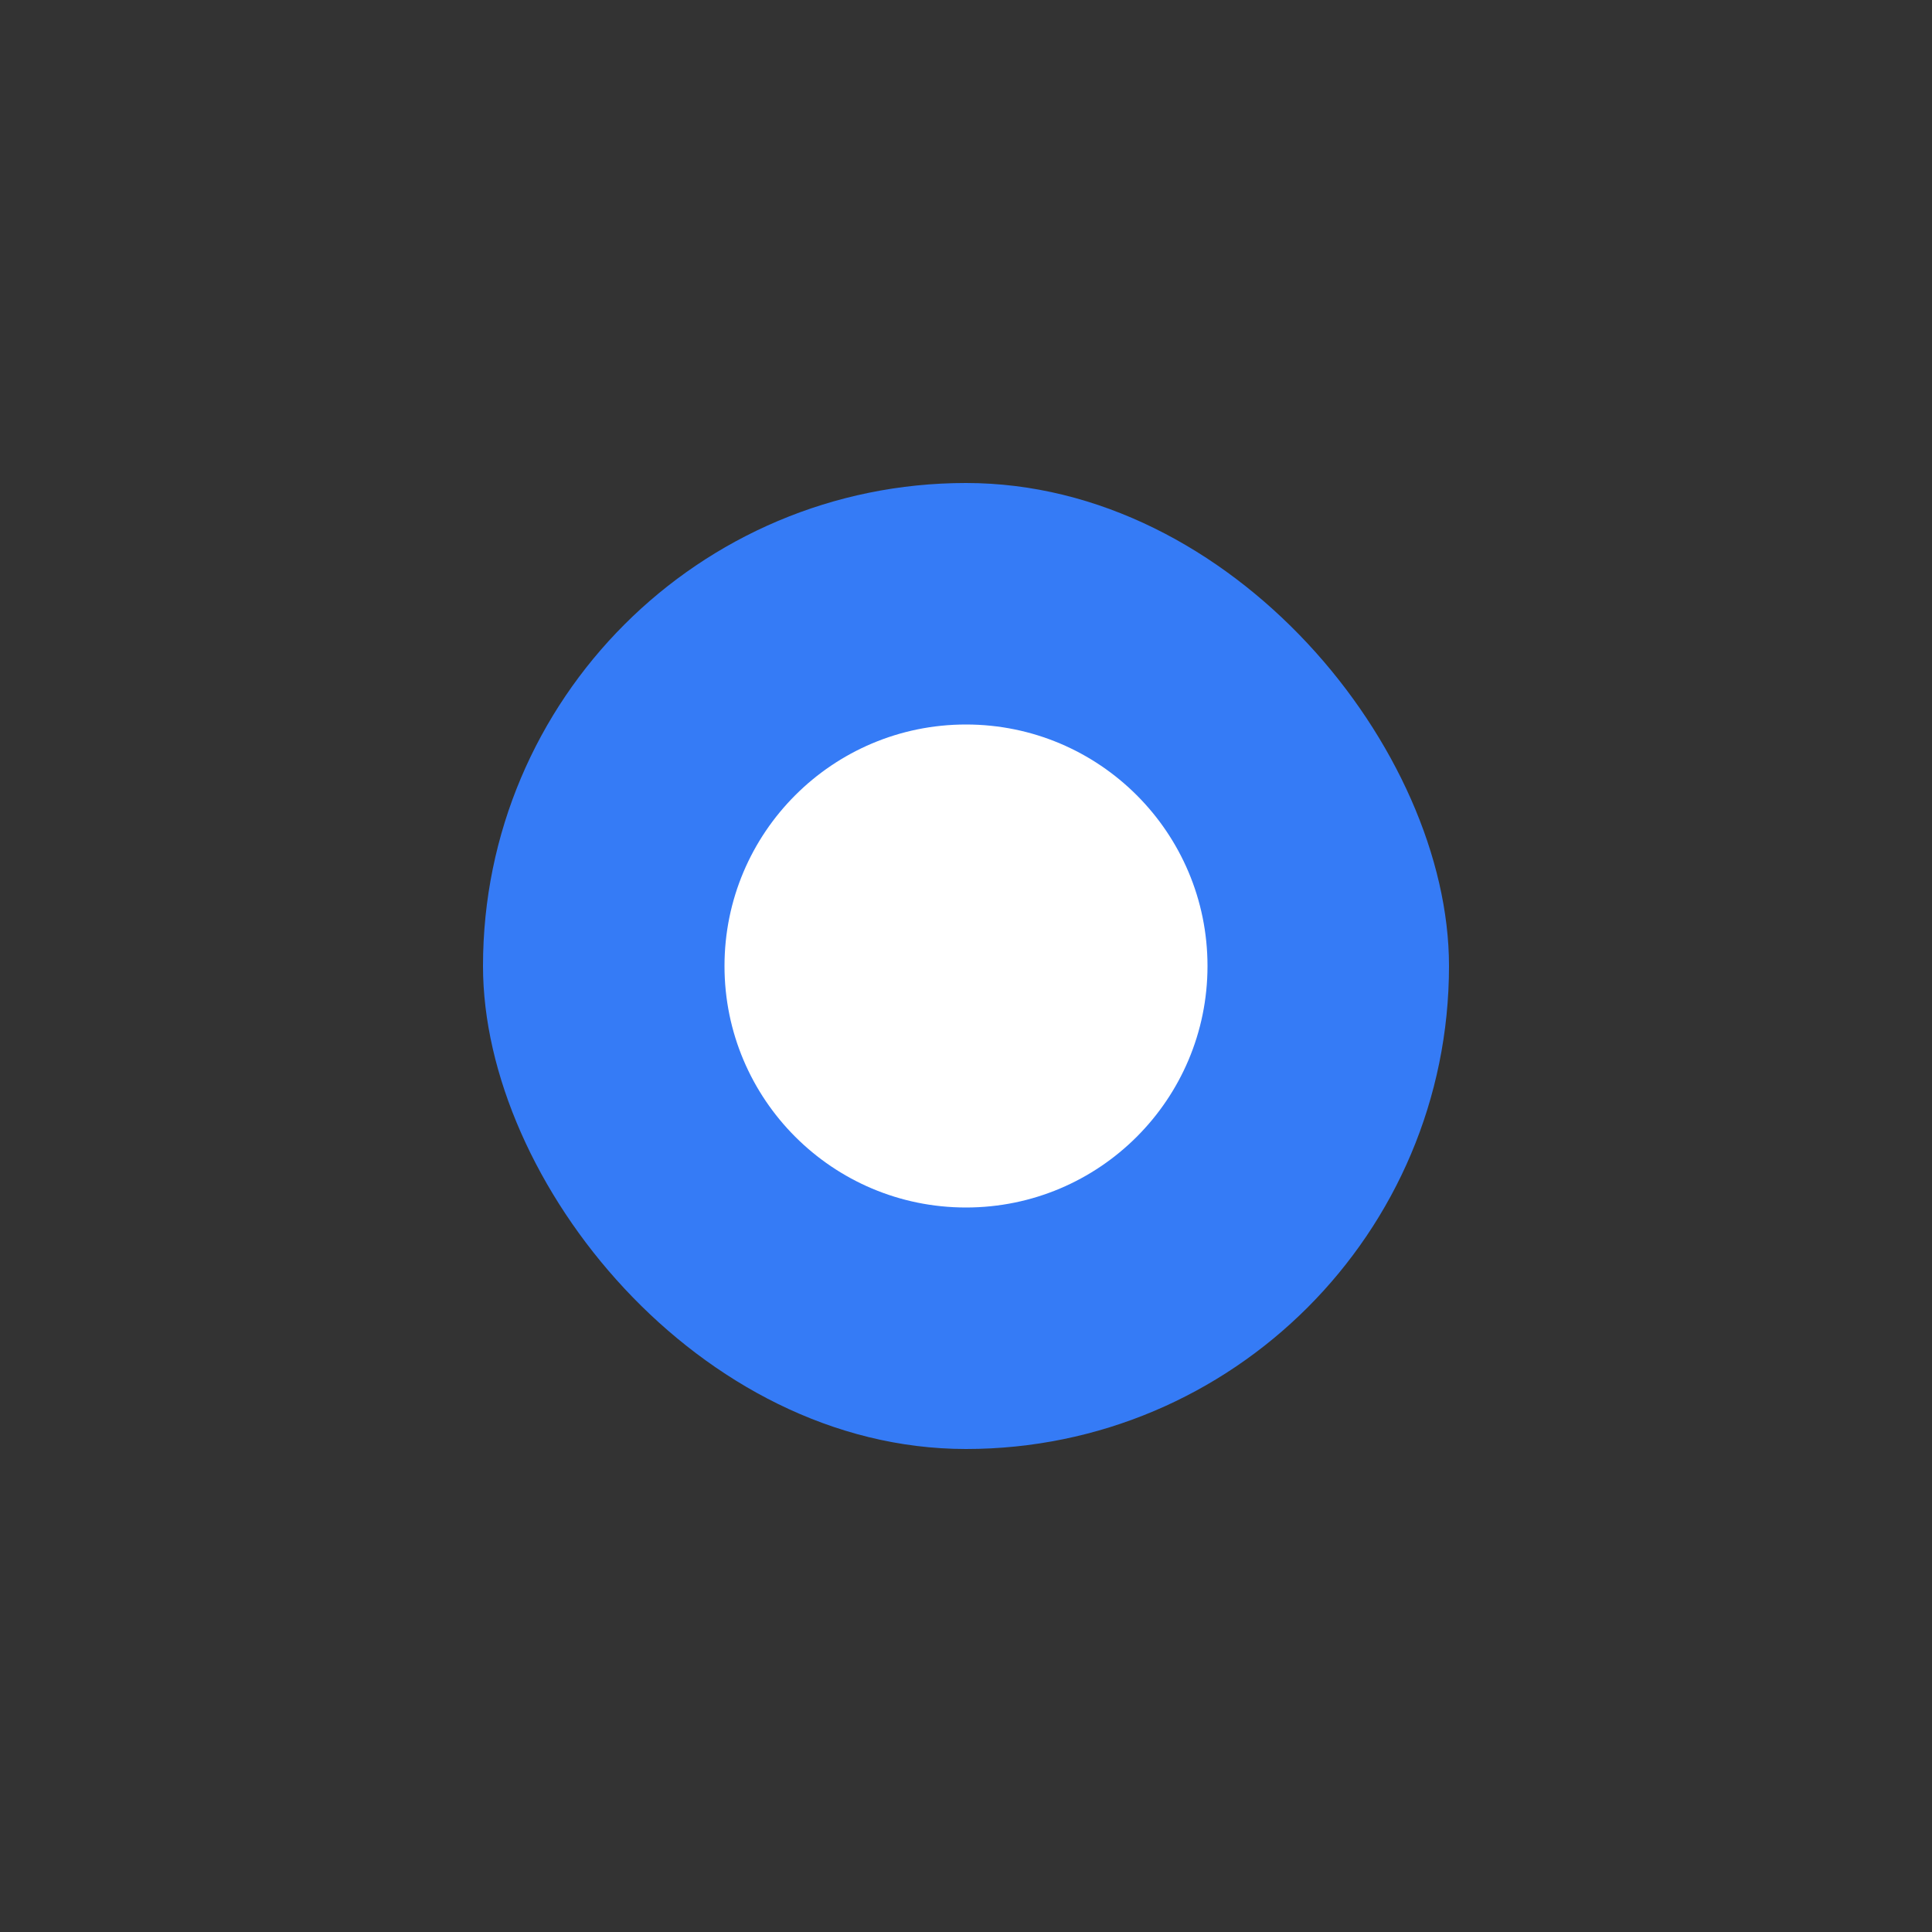 <?xml version="1.0" encoding="UTF-8"?>
<svg width="24px" height="24px" viewBox="0 0 24 24" version="1.1" xmlns="http://www.w3.org/2000/svg" xmlns:xlink="http://www.w3.org/1999/xlink">
    <rect x="0" y="0" width="24" height="24" fill="#333333" stroke="none"/>
    <title>已选中</title>
    <g id="职教大班课v2.7" stroke="none" stroke-width="1" fill="none" fillRule="evenodd">
        <g id="v2.7-常规设置-语言设置" transform="translate(-331, -80)">
            <g id="已选中" transform="translate(331, 80)">
                <rect id="矩形" x="0" y="0" width="24" height="24"></rect>
                <g id="编组-2" transform="translate(6, 6)">
                    <rect id="矩形" fill="#357BF6" x="0" y="0" width="12" height="12" rx="6"></rect>
                    <circle id="椭圆形" fill="#FFFFFF" cx="6" cy="6" r="3"></circle>
                </g>
            </g>
        </g>
    </g>
</svg>